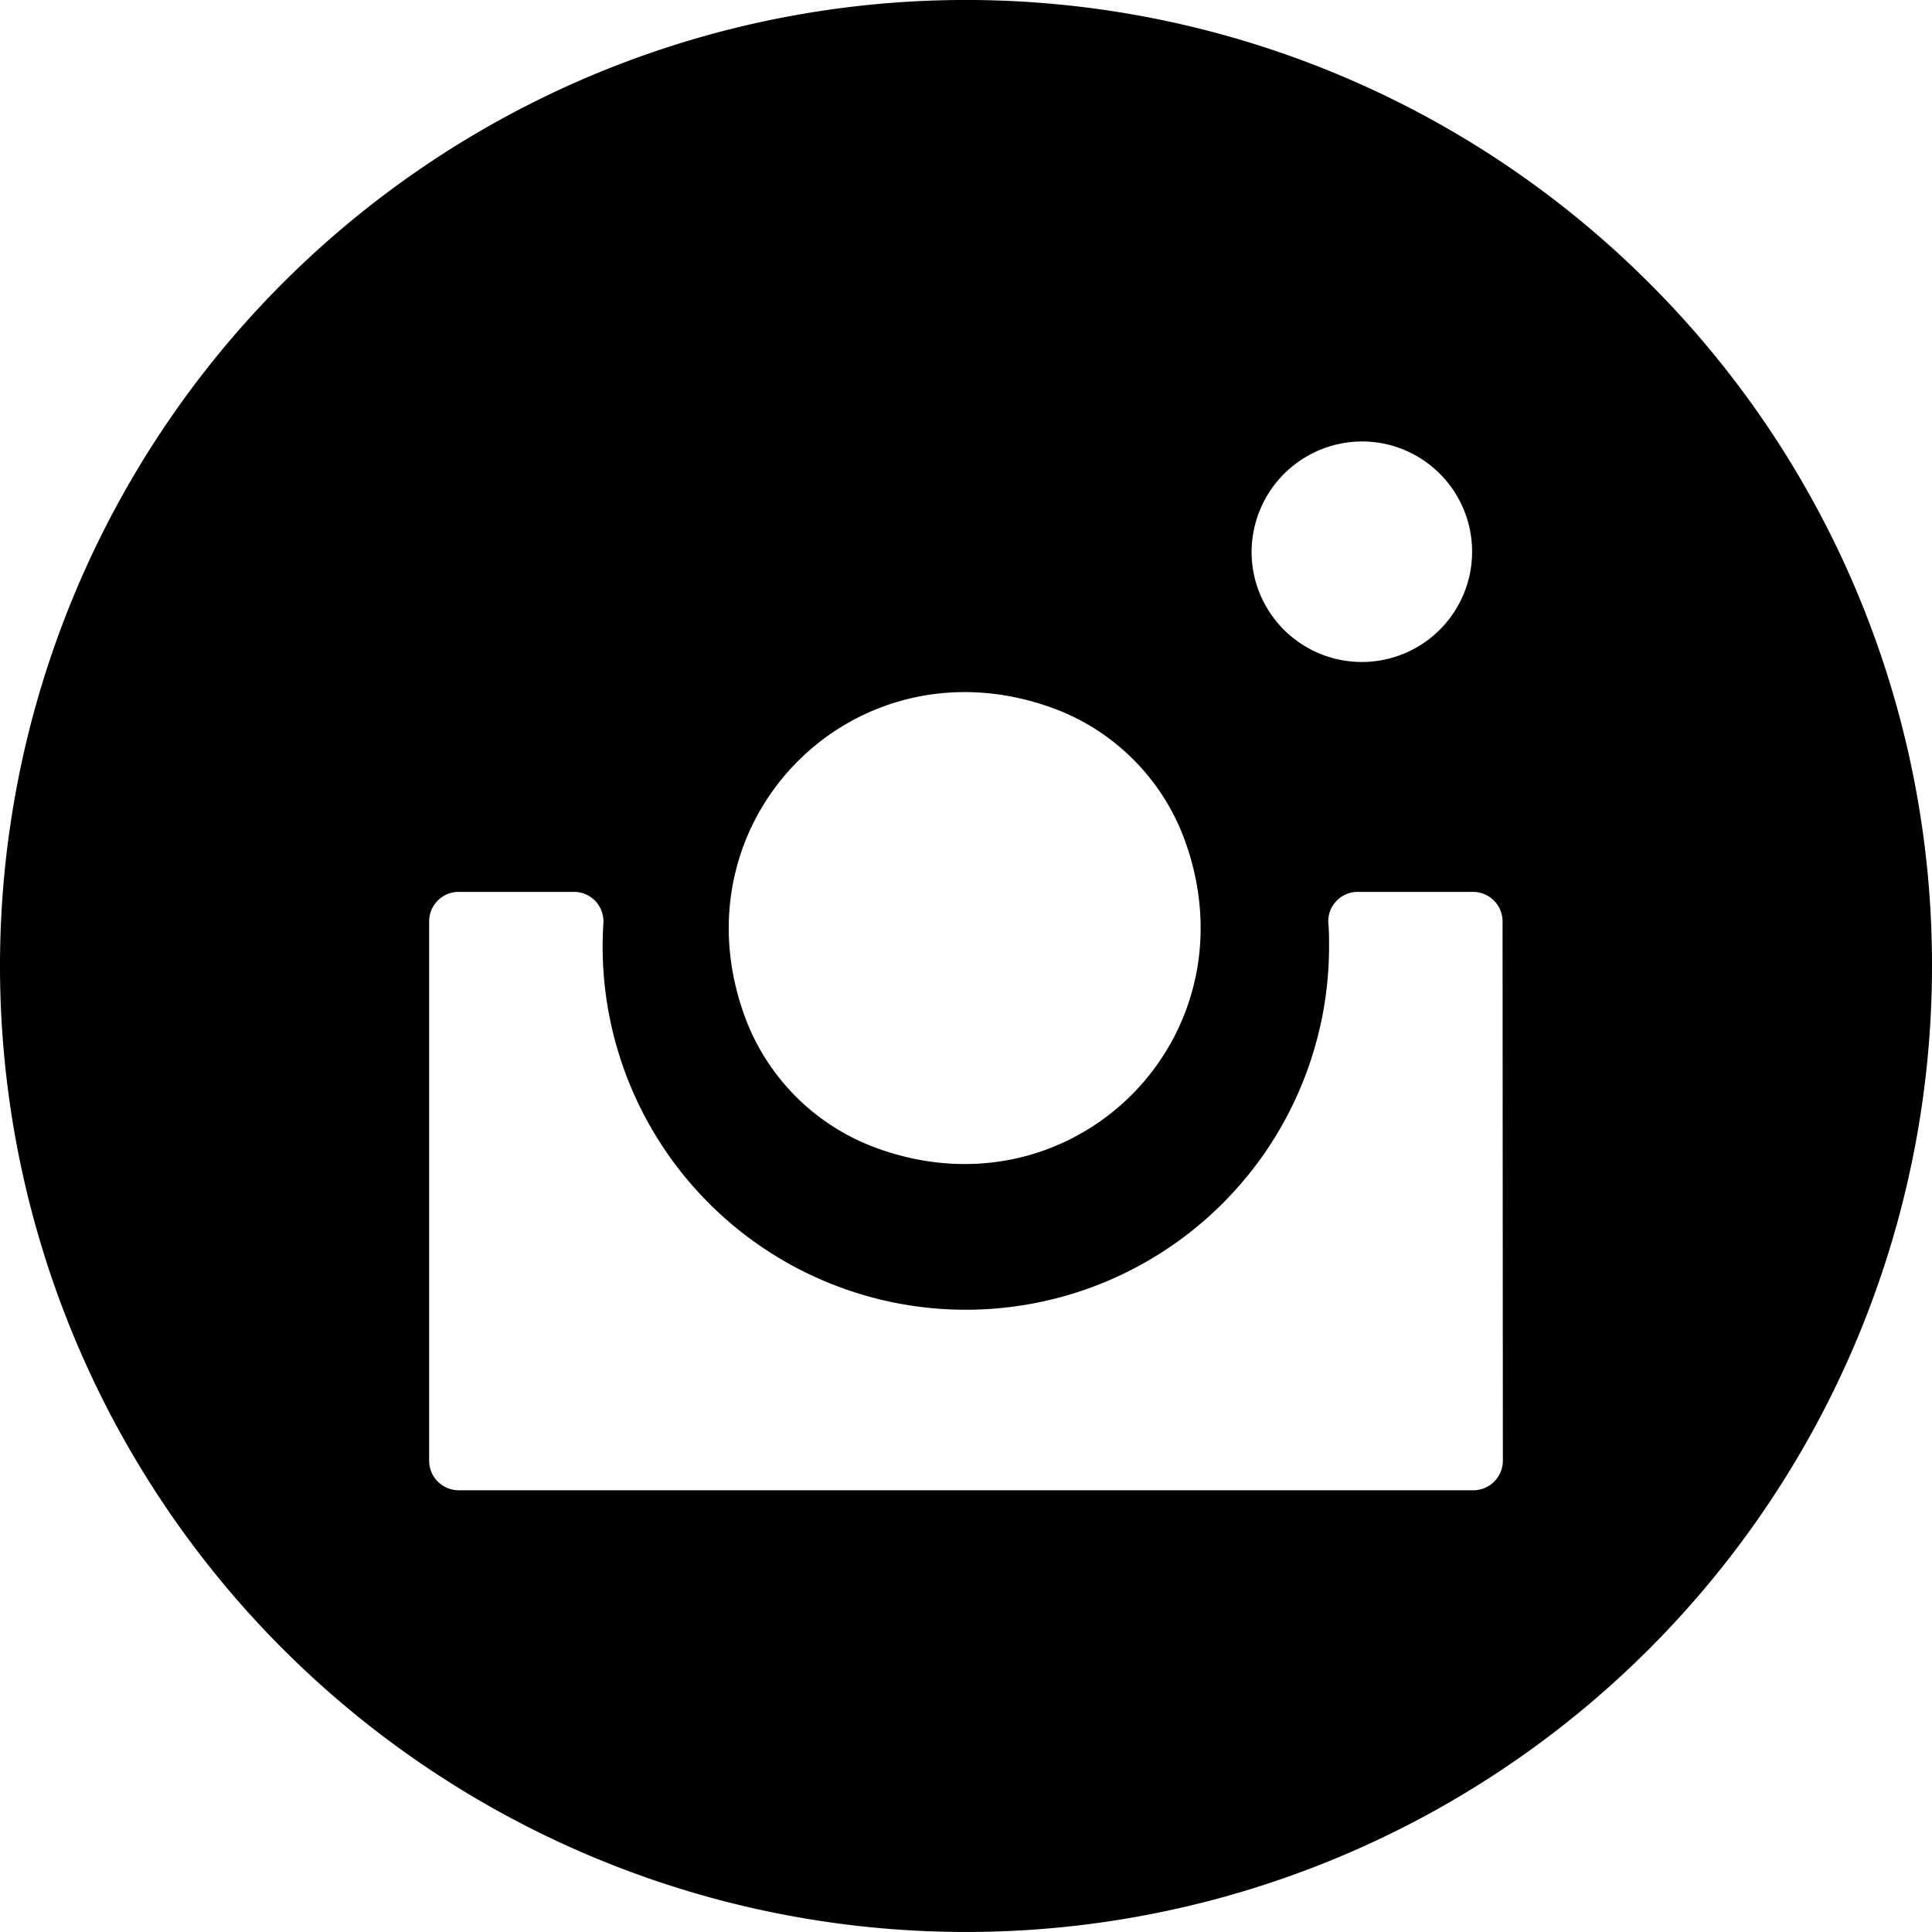 <svg id="circle" xmlns="http://www.w3.org/2000/svg" width="250" height="250" viewBox="0 0 250 250"><g id="instagram"><path d="M213.39,36.61A125,125,0,1,0,250,125,124.61,124.61,0,0,0,213.39,36.61ZM178.07,57.24a14.27,14.27,0,1,1-16,16A14.32,14.32,0,0,1,178.07,57.24ZM136.33,91.66a28.66,28.66,0,0,1,16.93,16.93c9.41,25.6-14.34,49.35-39.93,39.93A28.57,28.57,0,0,1,96.4,131.6C87,106,110.73,82.25,136.33,91.66ZM194.47,189a3.83,3.83,0,0,1-3.83,3.84H59.36A3.83,3.83,0,0,1,55.53,189V119.24a3.82,3.82,0,0,1,3.83-3.83h14.9a3.81,3.81,0,0,1,3.82,4c-.06,1-.1,2-.1,3.07a47,47,0,1,0,94,0c0-1,0-2.06-.1-3.07a3.81,3.81,0,0,1,3.82-4h14.9a3.82,3.82,0,0,1,3.83,3.83Z"/></g></svg>